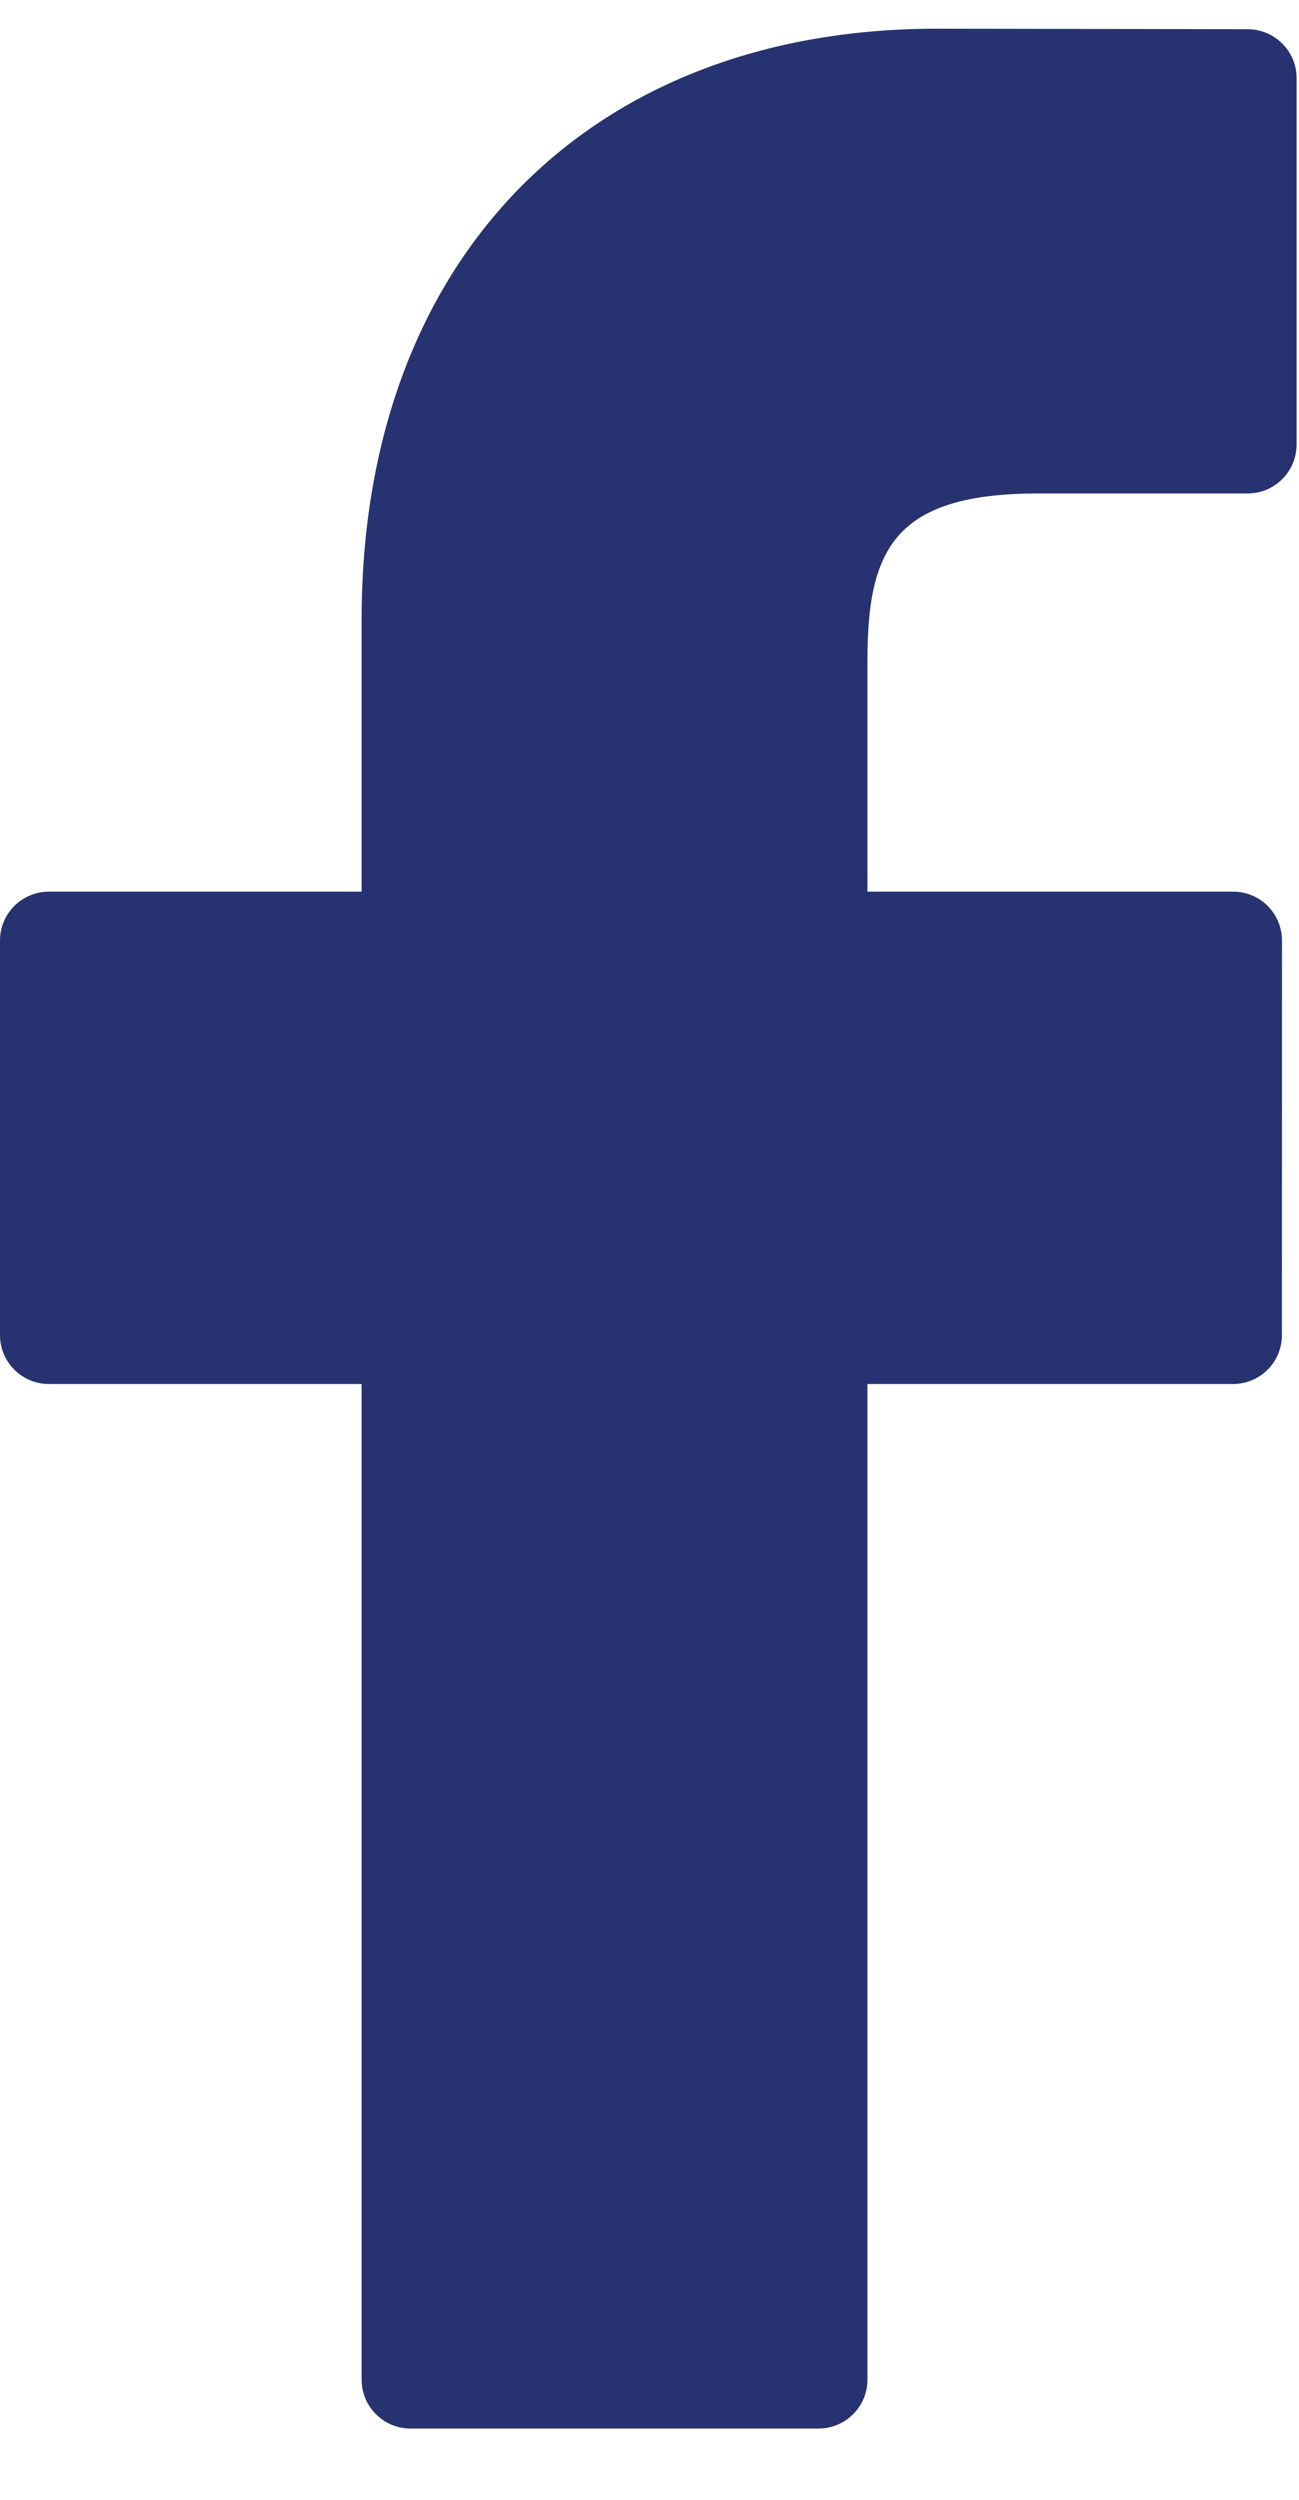 <svg width="13" height="25" viewBox="0 0 13 25" fill="none" xmlns="http://www.w3.org/2000/svg">
    <path d="M12.487 0.292L9.375 0.287C5.879 0.287 3.619 2.605 3.619 6.194V8.917H0.49C0.219 8.917 0 9.136 0 9.406V13.352C0 13.623 0.22 13.841 0.49 13.841H3.619V23.798C3.619 24.068 3.838 24.287 4.108 24.287H8.191C8.462 24.287 8.681 24.068 8.681 23.798V13.841H12.339C12.61 13.841 12.829 13.623 12.829 13.352L12.83 9.406C12.83 9.277 12.778 9.152 12.687 9.06C12.595 8.968 12.47 8.917 12.341 8.917H8.681V6.608C8.681 5.499 8.945 4.935 10.39 4.935L12.487 4.935C12.757 4.935 12.976 4.715 12.976 4.445V0.781C12.976 0.512 12.757 0.293 12.487 0.292Z" fill="#273271"/>
</svg>
